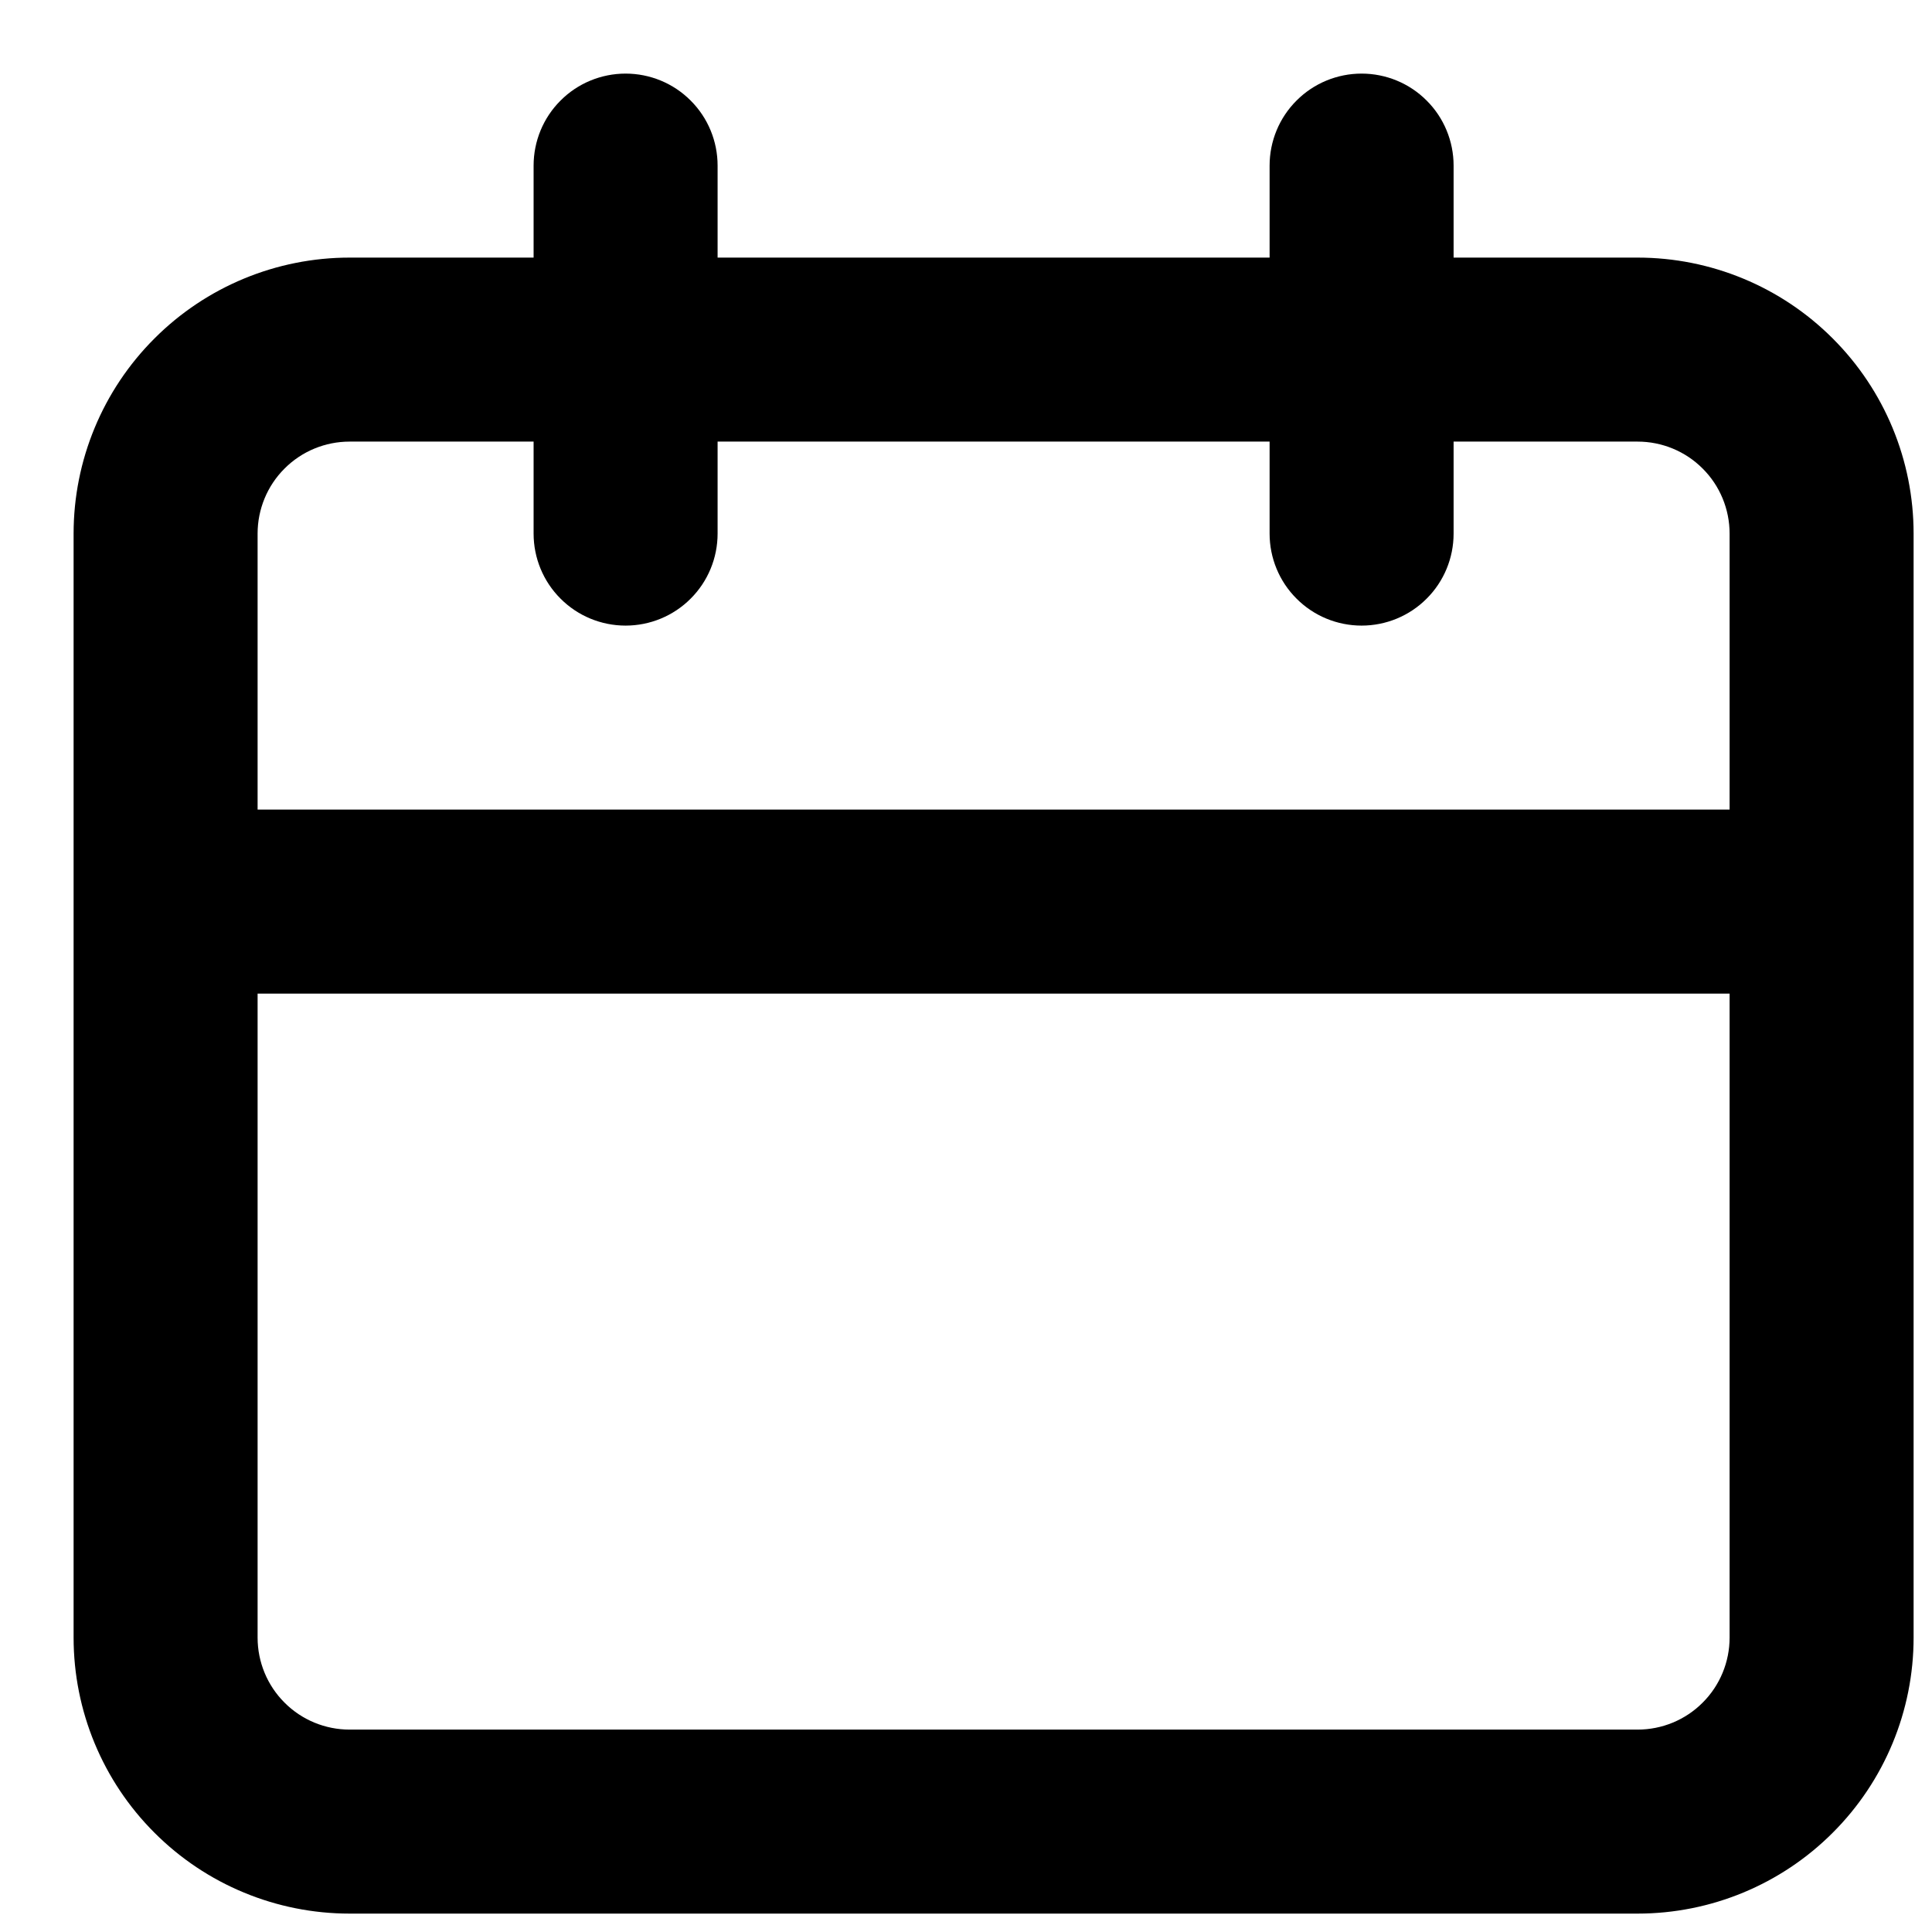 <svg width="21" height="21" viewBox="0 0 21 21" fill="none" xmlns="http://www.w3.org/2000/svg">
<path d="M17.8 2.8H15.8V1.8C15.8 1.535 15.695 1.28 15.507 1.093C15.32 0.905 15.065 0.8 14.8 0.8C14.535 0.8 14.28 0.905 14.093 1.093C13.905 1.28 13.8 1.535 13.8 1.8V2.8H7.8V1.8C7.8 1.535 7.695 1.28 7.507 1.093C7.32 0.905 7.065 0.8 6.8 0.8C6.535 0.8 6.28 0.905 6.093 1.093C5.905 1.28 5.8 1.535 5.8 1.8V2.8H3.8C3.004 2.8 2.241 3.116 1.679 3.679C1.116 4.241 0.8 5.004 0.8 5.8V17.8C0.8 18.596 1.116 19.359 1.679 19.921C2.241 20.484 3.004 20.8 3.8 20.8H17.8C18.596 20.8 19.359 20.484 19.921 19.921C20.484 19.359 20.8 18.596 20.8 17.8V5.8C20.8 5.004 20.484 4.241 19.921 3.679C19.359 3.116 18.596 2.8 17.8 2.8ZM18.8 17.8C18.8 18.065 18.695 18.32 18.507 18.507C18.32 18.695 18.065 18.8 17.8 18.8H3.8C3.535 18.8 3.28 18.695 3.093 18.507C2.905 18.32 2.8 18.065 2.8 17.8V10.8H18.8V17.8ZM18.8 8.8H2.8V5.8C2.8 5.535 2.905 5.28 3.093 5.093C3.28 4.905 3.535 4.8 3.8 4.8H5.8V5.8C5.8 6.065 5.905 6.32 6.093 6.507C6.28 6.695 6.535 6.8 6.8 6.8C7.065 6.8 7.32 6.695 7.507 6.507C7.695 6.32 7.8 6.065 7.8 5.8V4.8H13.8V5.8C13.8 6.065 13.905 6.32 14.093 6.507C14.28 6.695 14.535 6.8 14.8 6.8C15.065 6.8 15.32 6.695 15.507 6.507C15.695 6.32 15.8 6.065 15.8 5.8V4.8H17.8C18.065 4.8 18.32 4.905 18.507 5.093C18.695 5.28 18.8 5.535 18.8 5.8V8.8Z" fill="black"/>
</svg>
